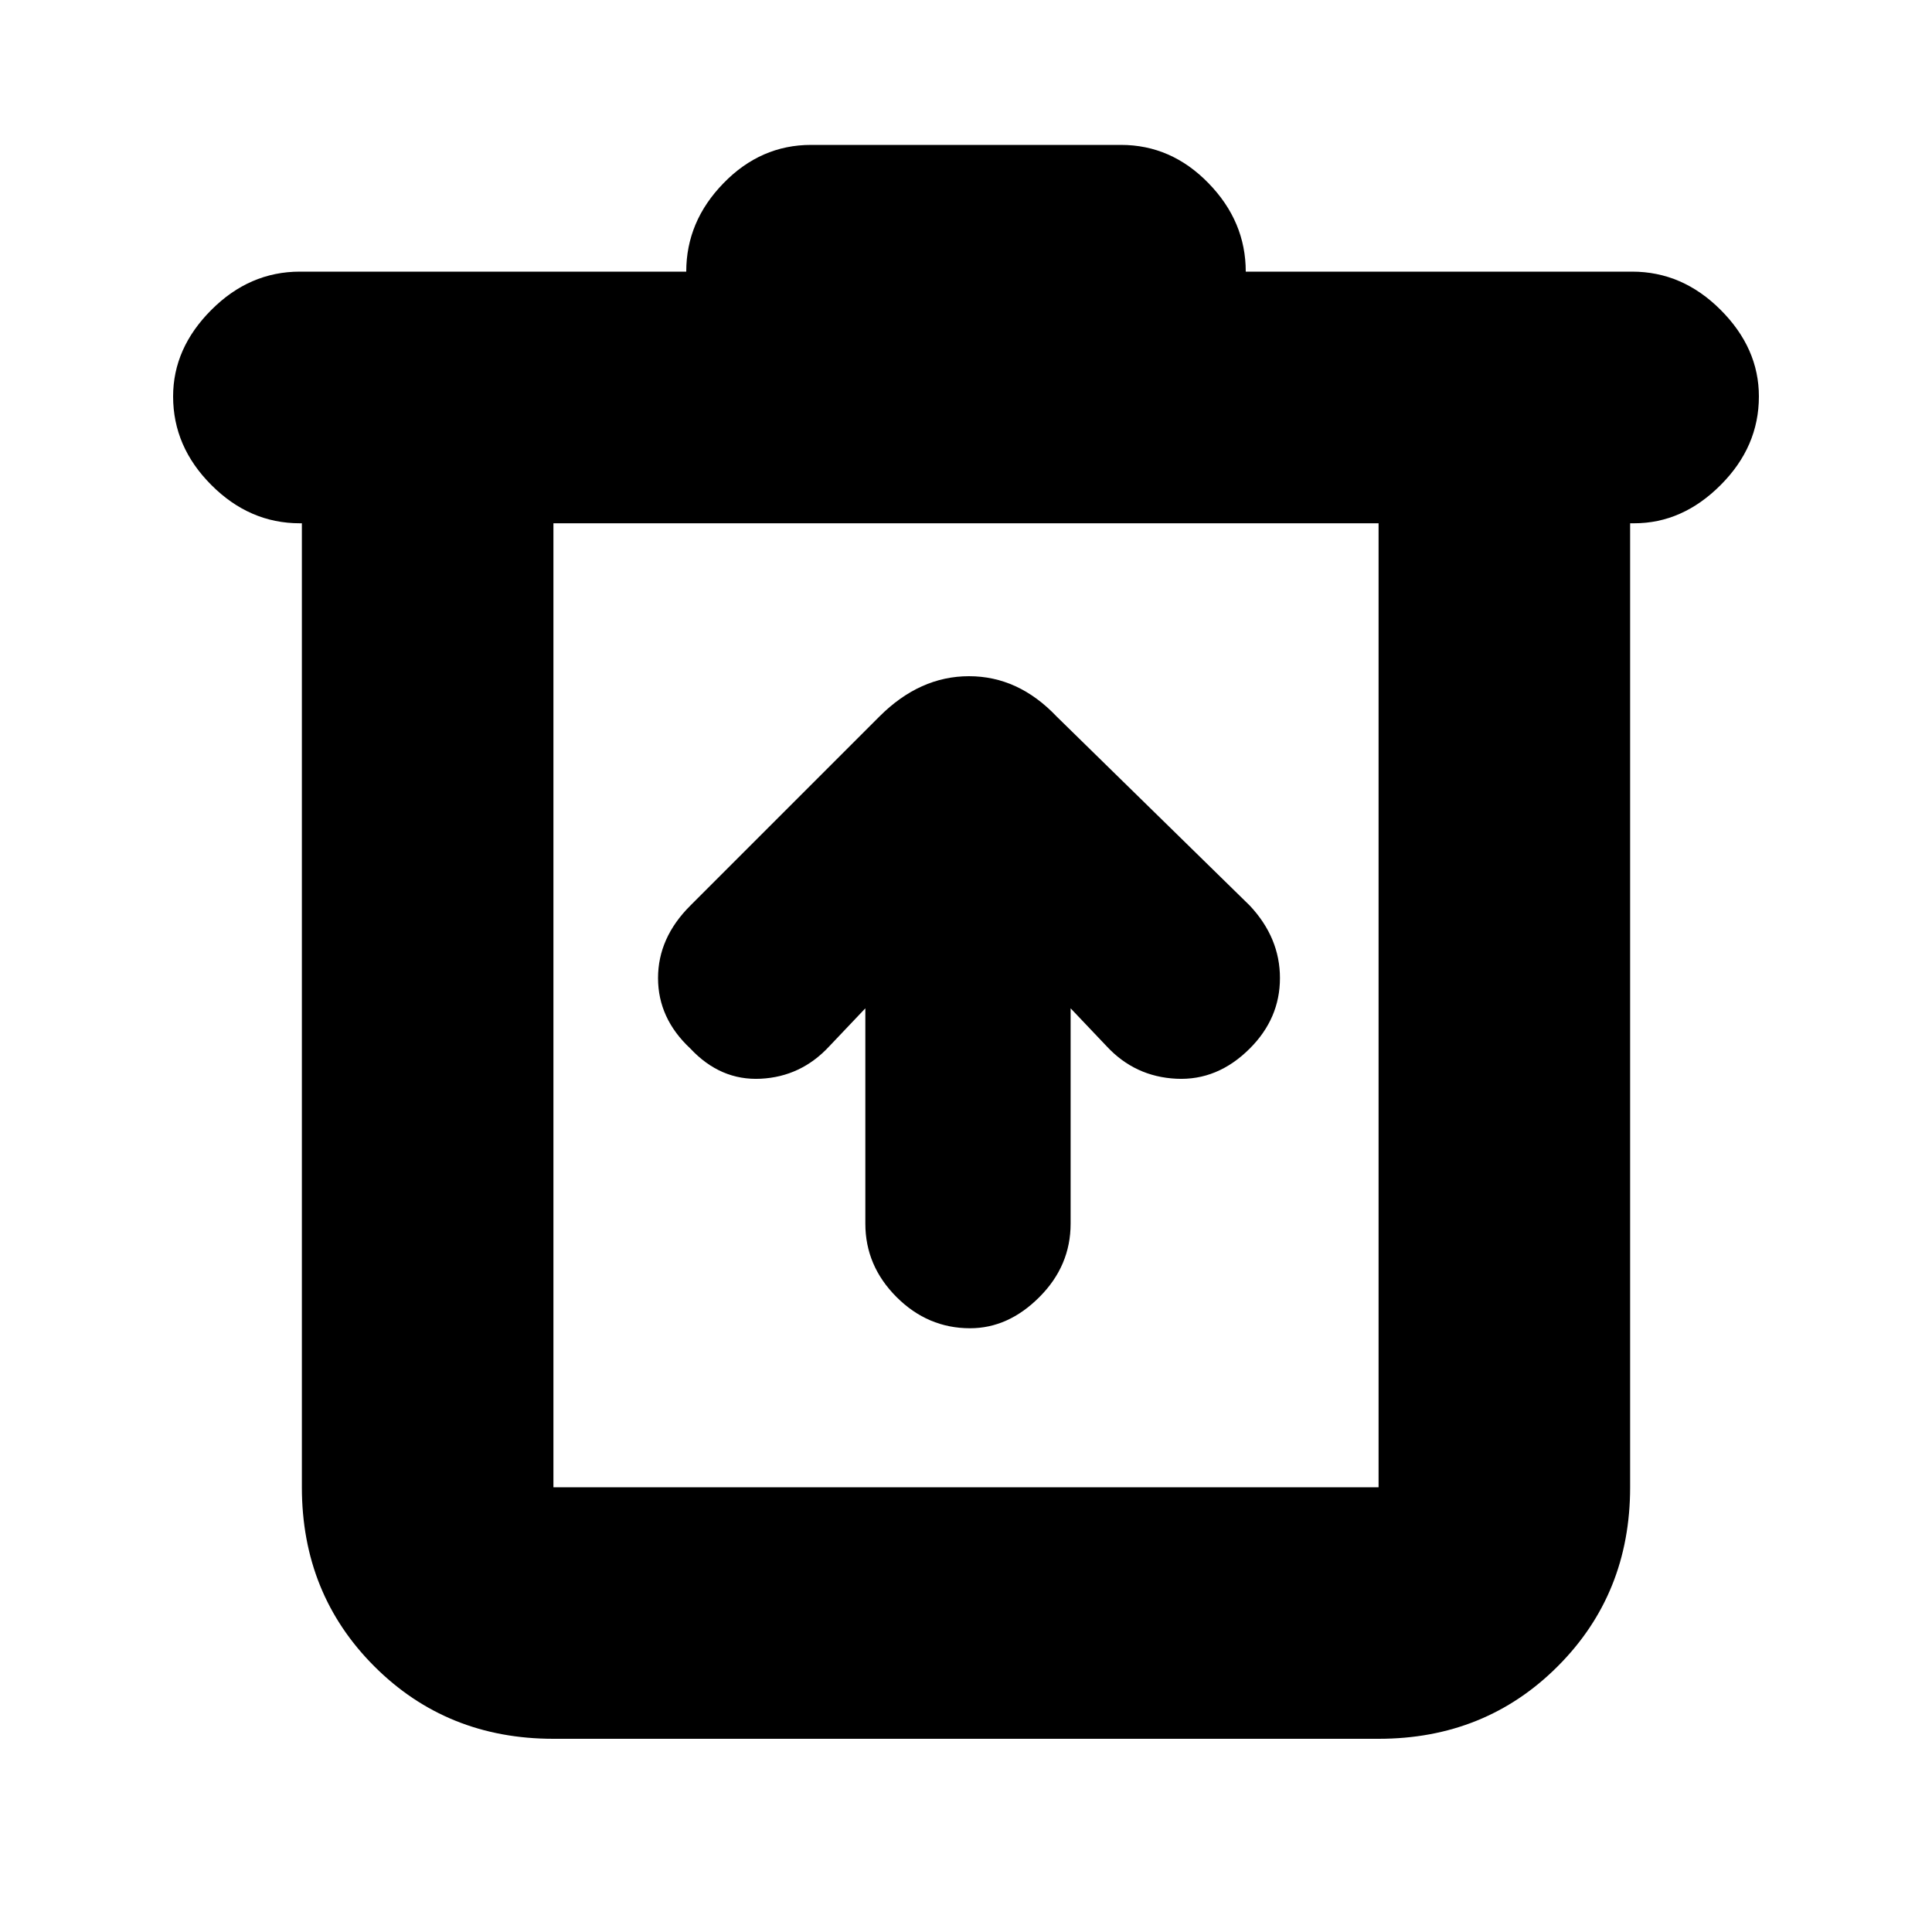 <svg xmlns="http://www.w3.org/2000/svg" height="20" width="20"><path d="M5.729 18Q4.625 18 3.875 17.25Q3.125 16.5 3.125 15.396V5.417H3.104Q2.583 5.417 2.188 5.021Q1.792 4.625 1.792 4.104Q1.792 3.604 2.188 3.208Q2.583 2.812 3.104 2.812H7.104Q7.104 2.292 7.49 1.896Q7.875 1.5 8.396 1.5H11.604Q12.125 1.5 12.51 1.896Q12.896 2.292 12.896 2.812H16.896Q17.417 2.812 17.812 3.208Q18.208 3.604 18.208 4.104Q18.208 4.625 17.812 5.021Q17.417 5.417 16.917 5.417H16.875V15.396Q16.875 16.5 16.125 17.25Q15.375 18 14.271 18ZM5.729 5.417V15.396Q5.729 15.396 5.729 15.396Q5.729 15.396 5.729 15.396H14.271Q14.271 15.396 14.271 15.396Q14.271 15.396 14.271 15.396V5.417ZM5.729 5.417V15.396Q5.729 15.396 5.729 15.396Q5.729 15.396 5.729 15.396Q5.729 15.396 5.729 15.396Q5.729 15.396 5.729 15.396V5.417ZM8.958 10.438V12.667Q8.958 13.104 9.281 13.427Q9.604 13.75 10.042 13.75Q10.438 13.75 10.76 13.427Q11.083 13.104 11.083 12.667V10.438L11.458 10.833Q11.75 11.146 12.177 11.167Q12.604 11.188 12.938 10.854Q13.25 10.542 13.25 10.125Q13.25 9.708 12.938 9.375L10.938 7.417Q10.542 7 10.031 7Q9.521 7 9.104 7.417L7.146 9.375Q6.812 9.708 6.812 10.125Q6.812 10.542 7.146 10.854Q7.458 11.188 7.875 11.167Q8.292 11.146 8.583 10.833Z"/></svg>